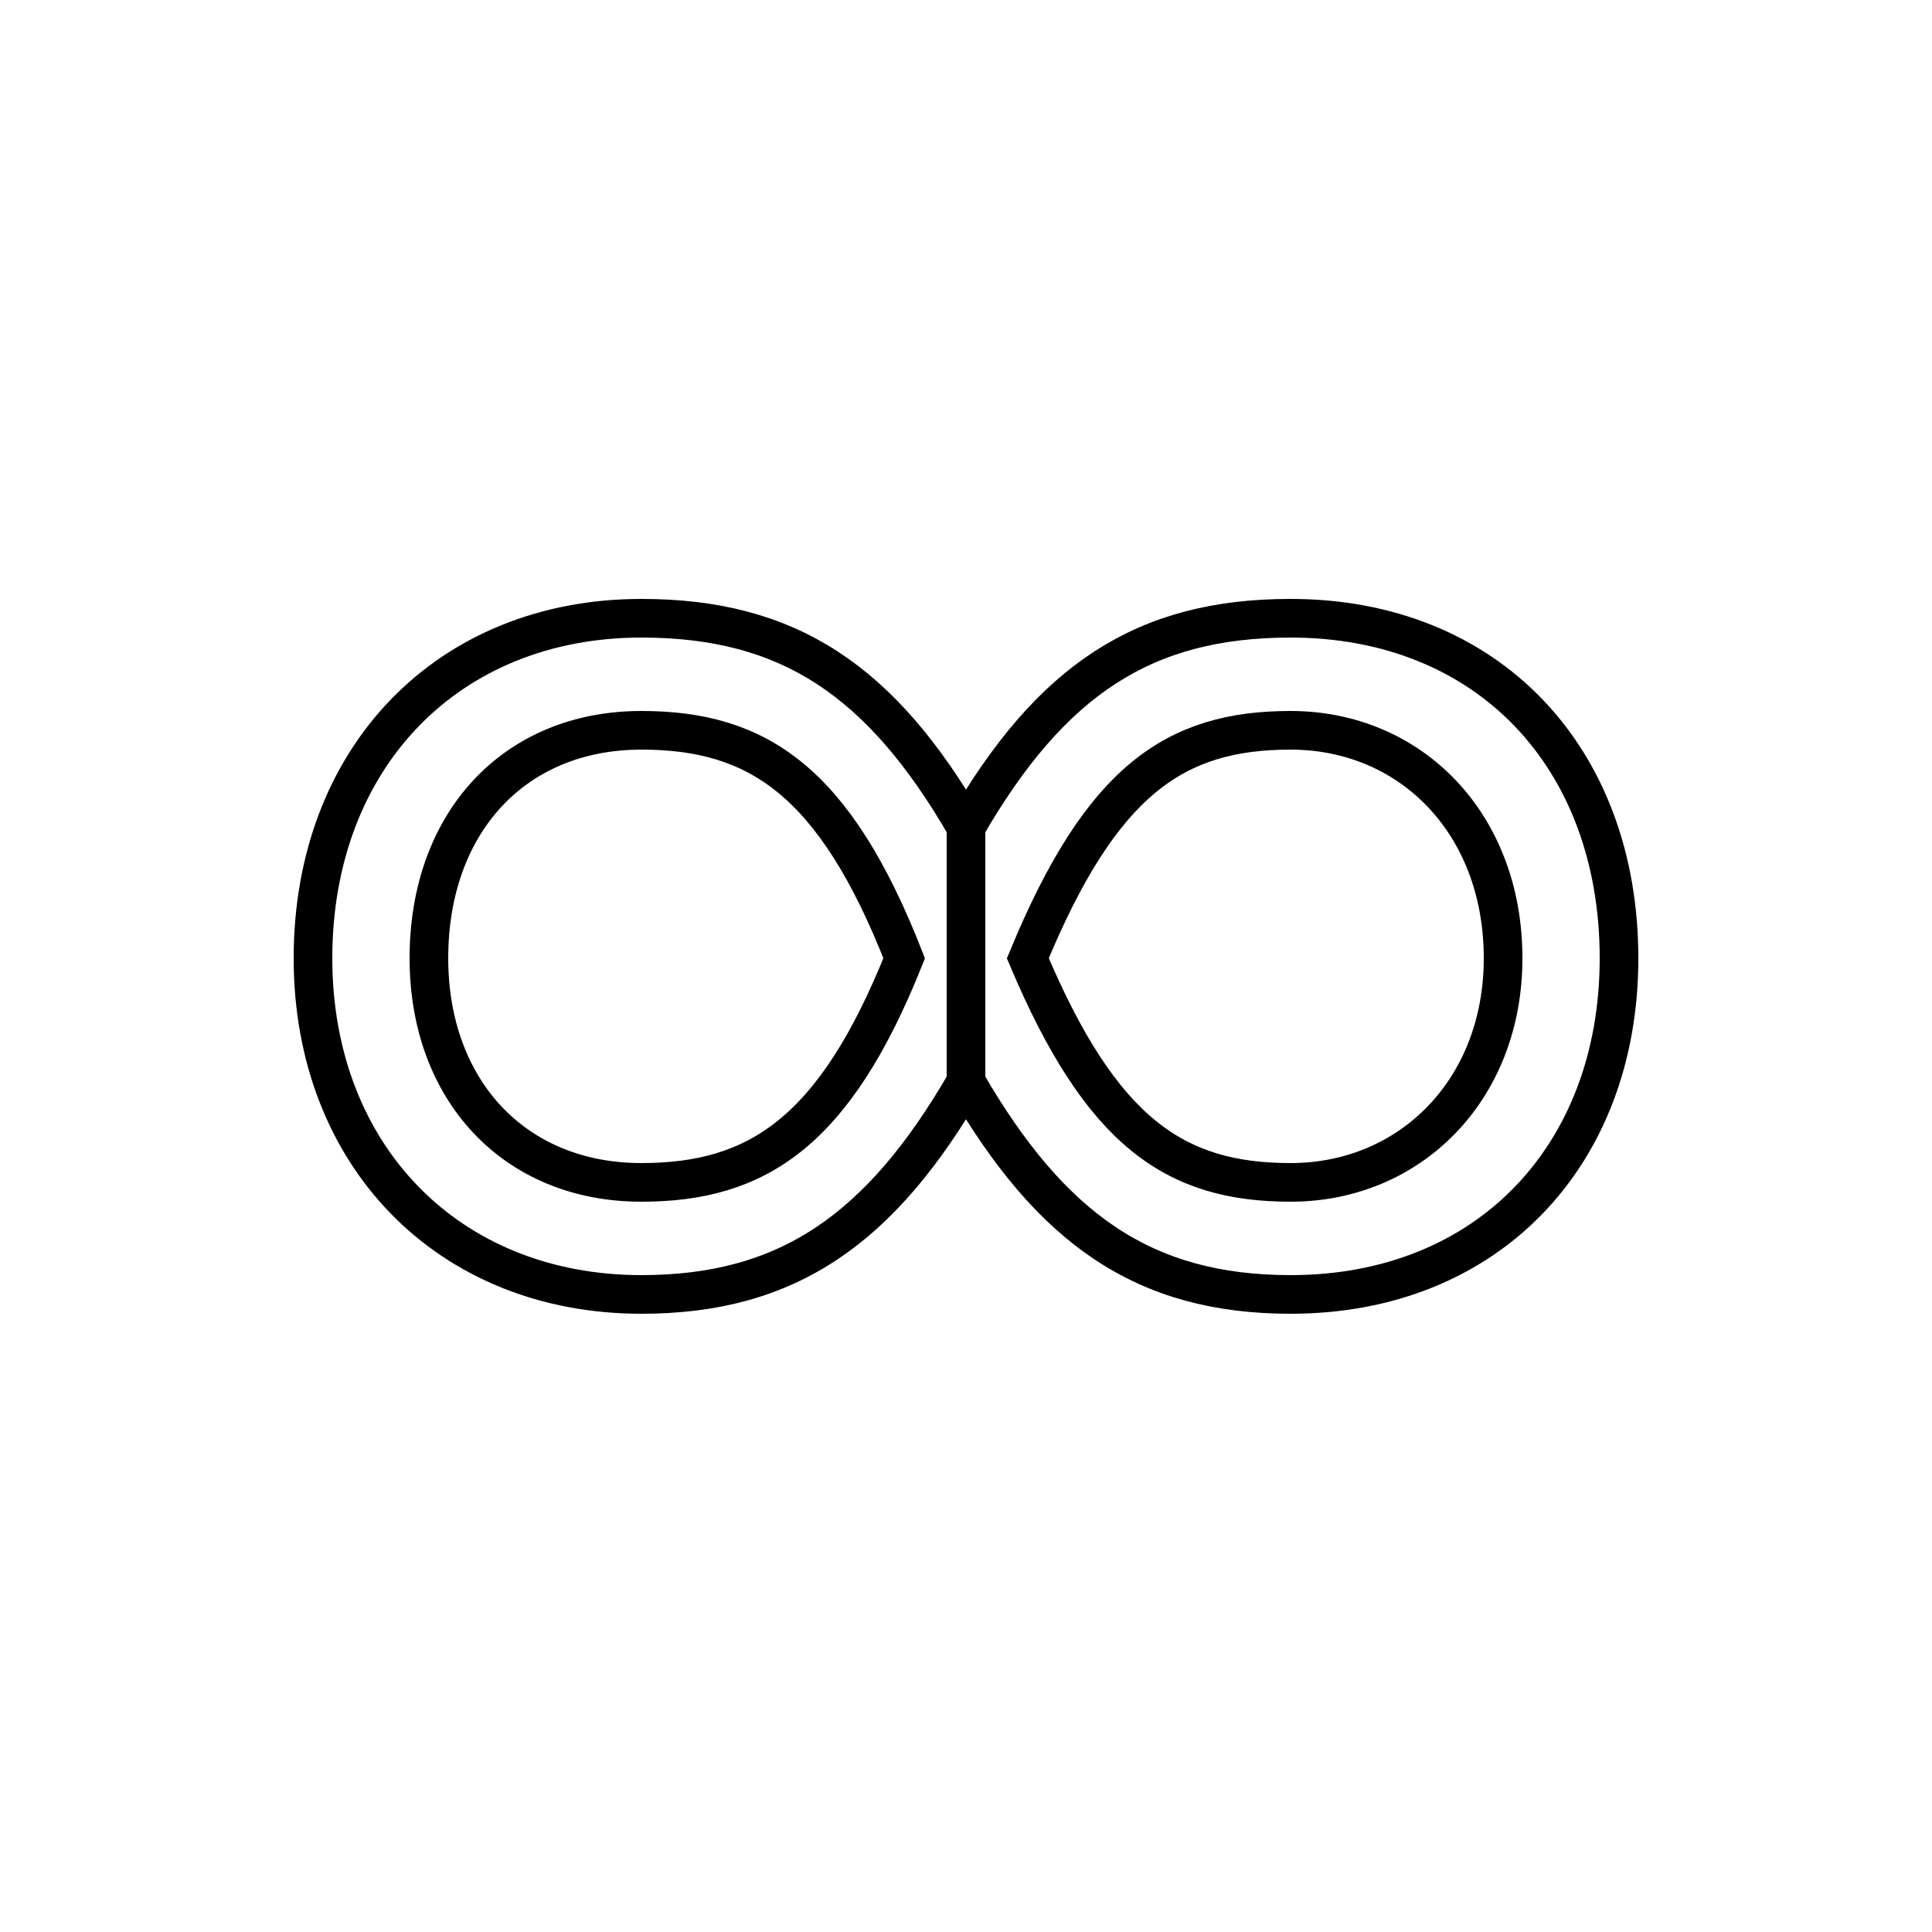 <?xml version='1.0' encoding='utf8'?>
<svg viewBox="0.0 -6.0 50.0 50.0" version="1.1" xmlns="http://www.w3.org/2000/svg">
<rect x="0.0" y="-6.0" width="50.0" height="50.0" fill="#808080" stroke="none"/>
<rect x="-1000" y="-1000" width="2000" height="2000" stroke="white" fill="white"/>
<g style="fill:white;stroke:#000000;  stroke-width:1">
<path d="M 25.0 -16.0 C 22.8 -12.2 20.4 -10.5 16.6 -10.5 C 11.6 -10.5 8.1 -14.1 8.1 -19.2 C 8.1 -24.4 11.6 -28.0 16.6 -28.0 C 20.4 -28.0 22.8 -26.4 25.0 -22.6 C 27.2 -26.4 29.6 -28.0 33.4 -28.0 C 38.5 -28.0 41.9 -24.4 41.9 -19.2 C 41.9 -14.1 38.5 -10.5 33.4 -10.5 C 29.6 -10.5 27.2 -12.2 25.0 -16.0 Z M 23.4 -19.2 C 21.6 -23.8 19.6 -25.1 16.6 -25.1 C 13.3 -25.1 11.1 -22.7 11.1 -19.2 C 11.1 -15.8 13.3 -13.4 16.6 -13.4 C 19.6 -13.4 21.6 -14.7 23.4 -19.2 Z M 25.0 -22.6 C 27.2 -26.4 29.6 -28.0 33.4 -28.0 C 38.5 -28.0 41.9 -24.4 41.9 -19.2 C 41.9 -14.1 38.5 -10.5 33.4 -10.5 C 29.6 -10.5 27.2 -12.2 25.0 -16.0 Z M 26.6 -19.2 C 28.5 -14.7 30.4 -13.4 33.4 -13.4 C 36.5 -13.4 38.9 -15.8 38.9 -19.2 C 38.9 -22.7 36.5 -25.1 33.4 -25.1 C 30.4 -25.1 28.5 -23.8 26.6 -19.2 Z" transform="translate(0.0, 38.0)" />
</g>
</svg>